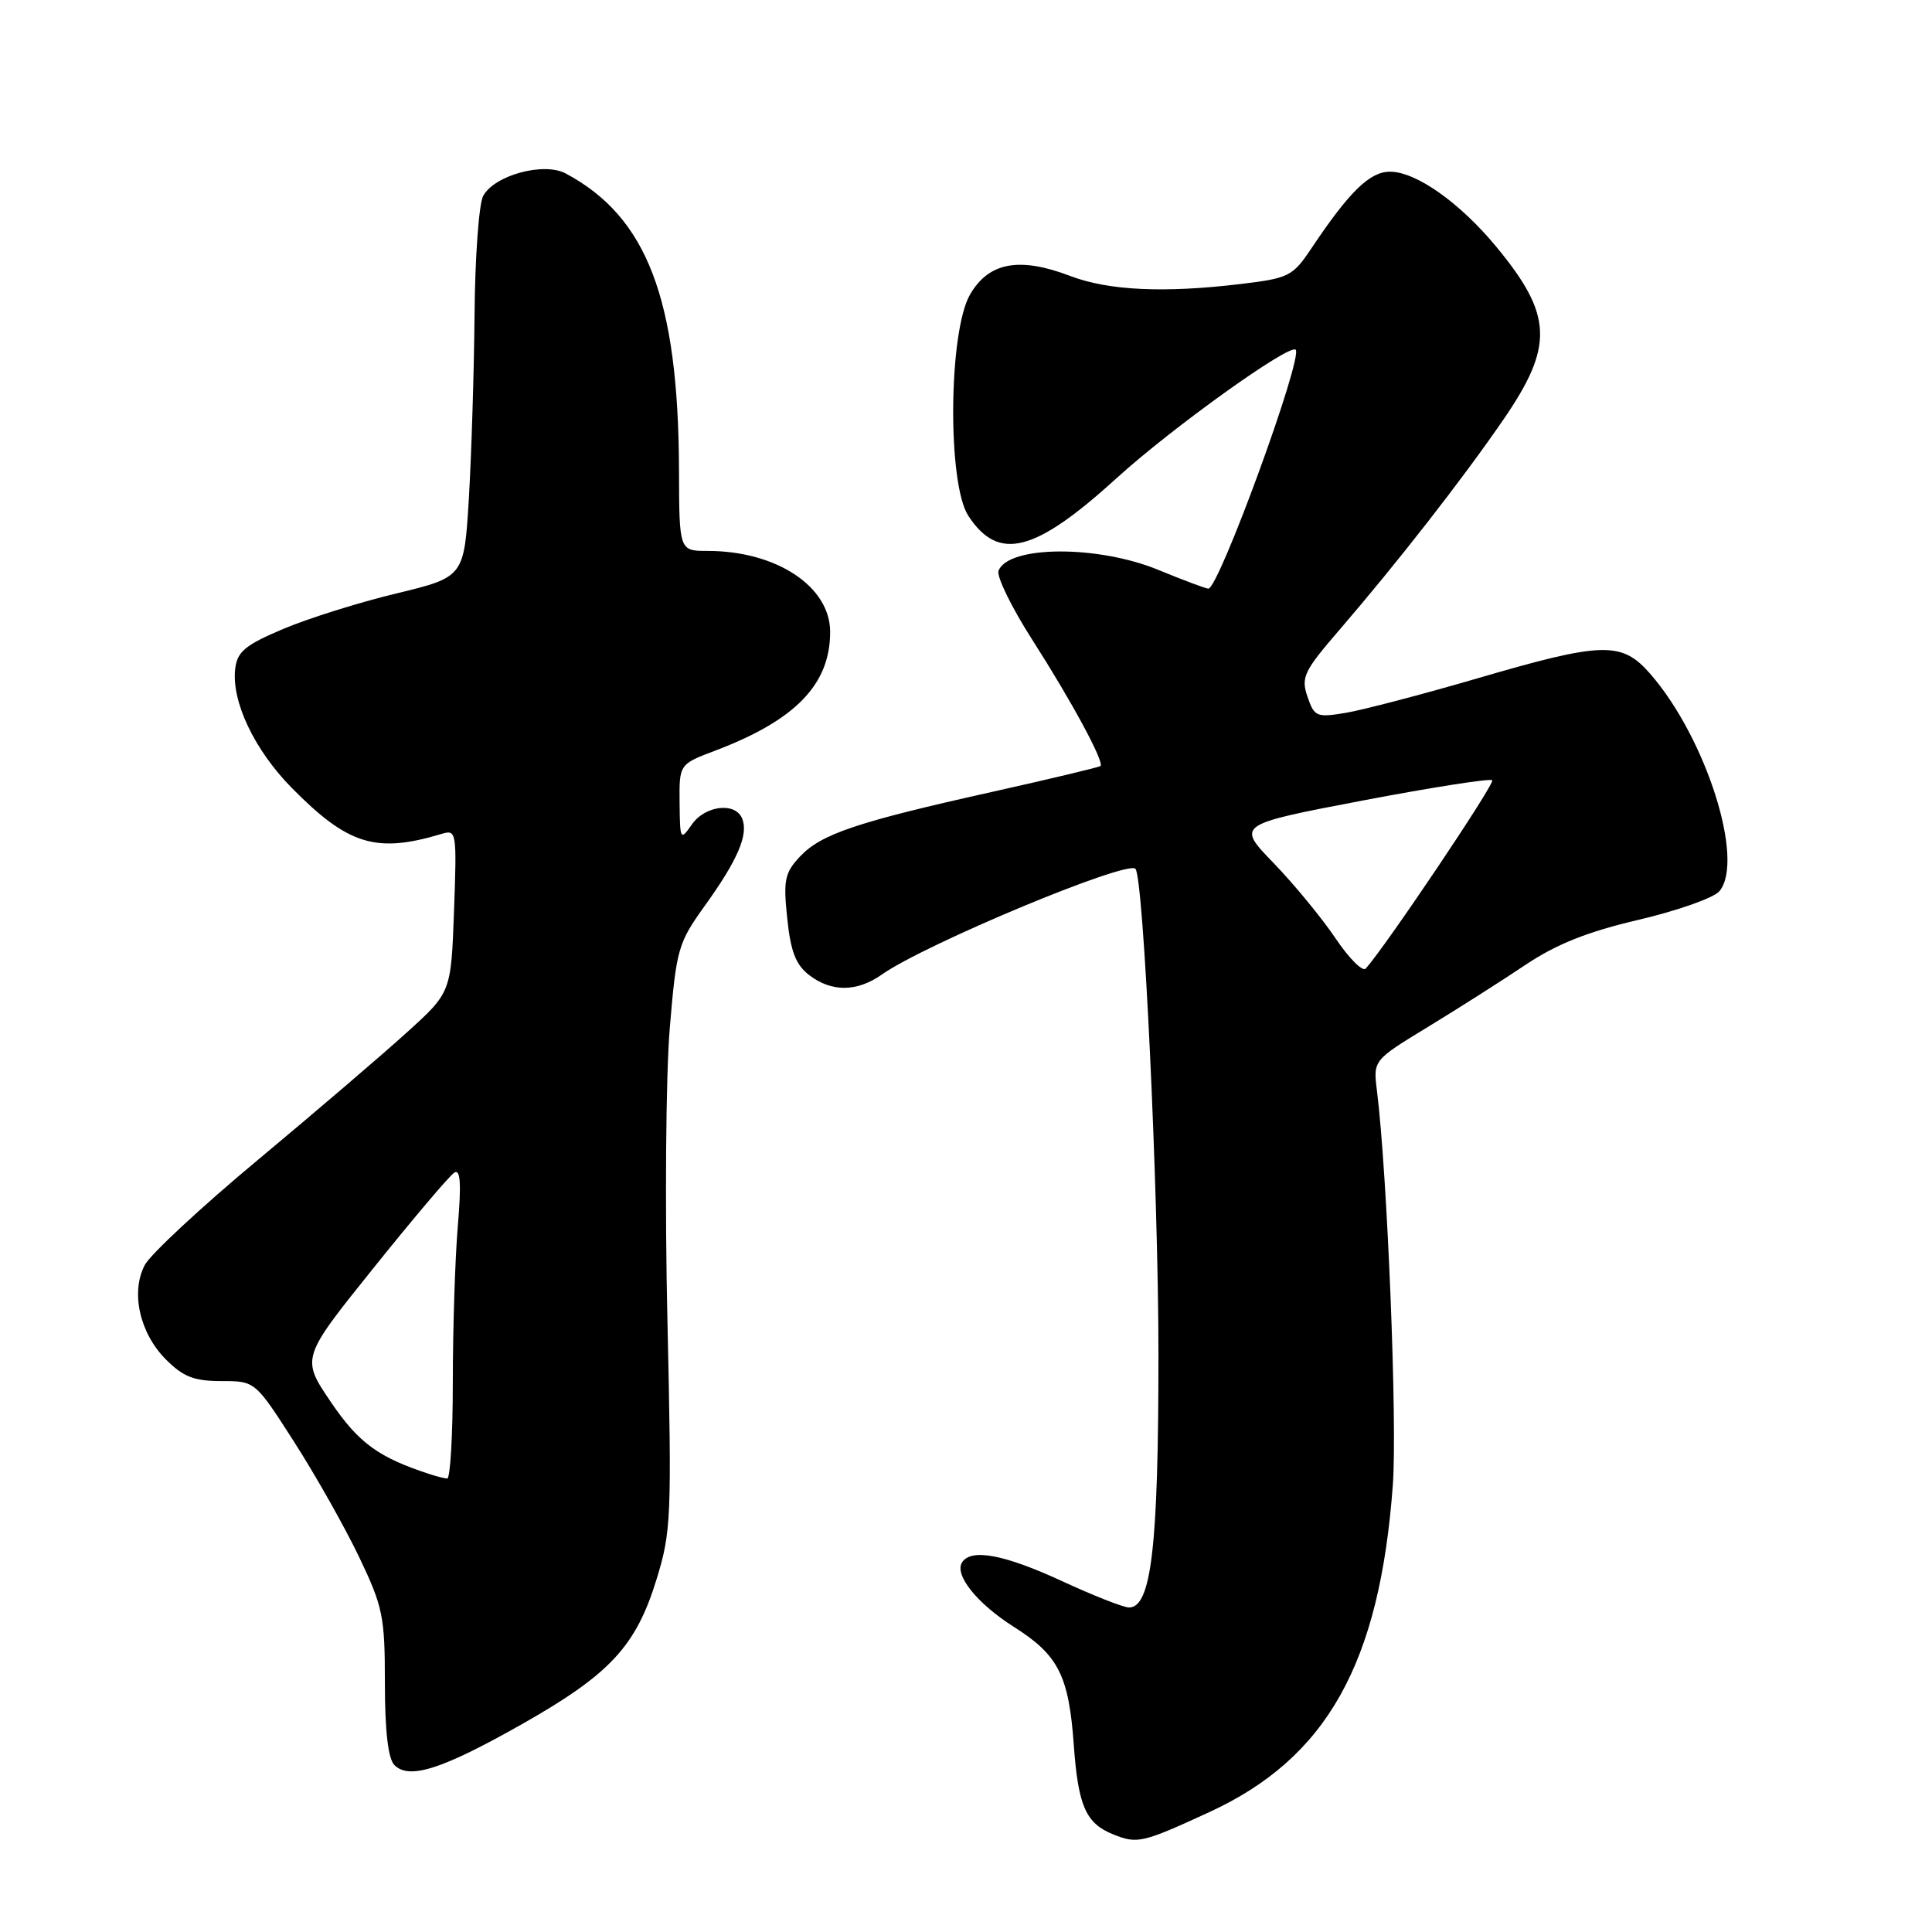<?xml version="1.0" encoding="UTF-8" standalone="no"?>
<!DOCTYPE svg PUBLIC "-//W3C//DTD SVG 1.1//EN" "http://www.w3.org/Graphics/SVG/1.1/DTD/svg11.dtd" >
<svg xmlns="http://www.w3.org/2000/svg" xmlns:xlink="http://www.w3.org/1999/xlink" version="1.1" viewBox="0 0 256 256">
 <g >
 <path fill="currentColor"
d=" M 160.21 240.13 C 175.81 232.96 182.82 220.47 184.56 196.74 C 185.16 188.54 183.83 155.54 182.45 144.50 C 181.95 140.49 181.95 140.49 189.23 136.06 C 193.23 133.62 199.05 129.92 202.16 127.83 C 206.27 125.09 210.38 123.45 217.16 121.87 C 222.30 120.66 227.10 118.97 227.83 118.09 C 231.23 114.02 226.05 97.74 218.65 89.27 C 214.88 84.96 212.40 85.02 195.78 89.88 C 188.48 92.01 180.64 94.06 178.36 94.45 C 174.45 95.10 174.16 94.98 173.25 92.32 C 172.37 89.76 172.76 88.94 177.45 83.50 C 185.14 74.57 193.66 63.66 199.13 55.71 C 205.93 45.85 205.77 41.77 198.26 32.69 C 193.42 26.84 187.63 22.75 184.18 22.75 C 181.51 22.75 178.82 25.36 173.82 32.83 C 171.27 36.64 170.82 36.86 164.32 37.64 C 154.23 38.85 146.88 38.50 141.82 36.57 C 135.08 34.00 131.04 34.74 128.55 39.00 C 125.68 43.90 125.51 64.08 128.31 68.35 C 132.31 74.46 137.10 73.24 148.00 63.32 C 155.29 56.69 170.86 45.53 171.68 46.34 C 172.70 47.36 161.50 78.01 160.11 78.00 C 159.78 77.99 156.80 76.88 153.50 75.52 C 145.47 72.21 133.60 72.27 132.31 75.63 C 132.03 76.37 134.03 80.47 136.76 84.74 C 142.00 92.92 146.36 100.99 145.82 101.50 C 145.64 101.66 139.20 103.20 131.50 104.92 C 113.50 108.93 108.81 110.51 106.00 113.50 C 103.98 115.65 103.78 116.61 104.31 121.67 C 104.76 126.05 105.44 127.83 107.20 129.19 C 110.18 131.48 113.54 131.46 116.85 129.13 C 122.55 125.11 149.30 113.96 150.45 115.12 C 151.53 116.22 153.50 157.82 153.50 179.50 C 153.50 204.94 152.56 213.00 149.60 213.00 C 148.88 213.00 144.87 211.43 140.71 209.50 C 133.04 205.96 128.65 205.14 127.47 207.04 C 126.44 208.71 129.50 212.50 134.33 215.56 C 140.26 219.31 141.63 222.01 142.29 231.31 C 142.87 239.29 143.88 241.60 147.47 243.05 C 150.70 244.36 151.34 244.21 160.21 240.13 Z  M 69.11 228.49 C 80.80 221.87 84.25 218.17 86.98 209.32 C 88.94 202.97 89.02 201.09 88.44 175.05 C 88.09 159.90 88.23 142.48 88.74 136.35 C 89.62 125.74 89.84 124.96 93.39 120.02 C 97.72 114.00 99.18 110.62 98.36 108.51 C 97.50 106.25 93.46 106.69 91.67 109.25 C 90.16 111.42 90.10 111.33 90.05 106.39 C 90.00 101.27 90.00 101.27 94.75 99.47 C 105.40 95.44 110.00 90.69 110.00 83.74 C 110.00 77.71 102.88 73.00 93.76 73.00 C 90.00 73.00 90.00 73.00 89.97 62.25 C 89.89 39.61 85.75 28.75 74.97 22.99 C 72.06 21.43 65.49 23.22 64.02 25.97 C 63.46 27.01 62.94 34.09 62.88 41.68 C 62.81 49.28 62.47 60.22 62.13 65.98 C 61.50 76.46 61.50 76.46 52.50 78.64 C 47.55 79.83 40.80 81.95 37.50 83.35 C 32.51 85.46 31.44 86.34 31.17 88.59 C 30.64 92.92 33.70 99.37 38.68 104.42 C 46.13 111.97 49.84 113.11 58.53 110.49 C 60.49 109.90 60.54 110.21 60.16 120.69 C 59.77 131.50 59.77 131.50 53.89 136.82 C 50.66 139.75 41.84 147.30 34.28 153.60 C 26.72 159.89 19.92 166.21 19.18 167.63 C 17.29 171.24 18.51 176.67 22.00 180.15 C 24.28 182.44 25.73 183.00 29.33 183.00 C 33.81 183.00 33.81 183.00 38.95 191.02 C 41.78 195.43 45.65 202.28 47.55 206.24 C 50.74 212.91 51.00 214.16 51.00 223.02 C 51.00 229.34 51.43 233.03 52.25 233.87 C 54.21 235.85 58.55 234.46 69.11 228.49 Z  M 176.97 124.34 C 175.18 121.68 171.50 117.20 168.78 114.38 C 163.83 109.27 163.83 109.27 180.53 106.08 C 189.72 104.33 197.46 103.12 197.73 103.39 C 198.13 103.80 183.68 125.30 180.97 128.34 C 180.56 128.80 178.76 127.00 176.97 124.34 Z  M 57.00 195.35 C 50.16 193.13 47.54 191.22 43.85 185.79 C 39.90 179.96 39.90 179.96 49.49 168.02 C 54.76 161.45 59.58 155.76 60.20 155.38 C 61.01 154.87 61.14 156.83 60.66 162.49 C 60.30 166.79 60.00 176.08 60.00 183.15 C 60.00 190.22 59.66 195.96 59.25 195.92 C 58.84 195.88 57.83 195.62 57.00 195.35 Z "/>
</g>
</svg>